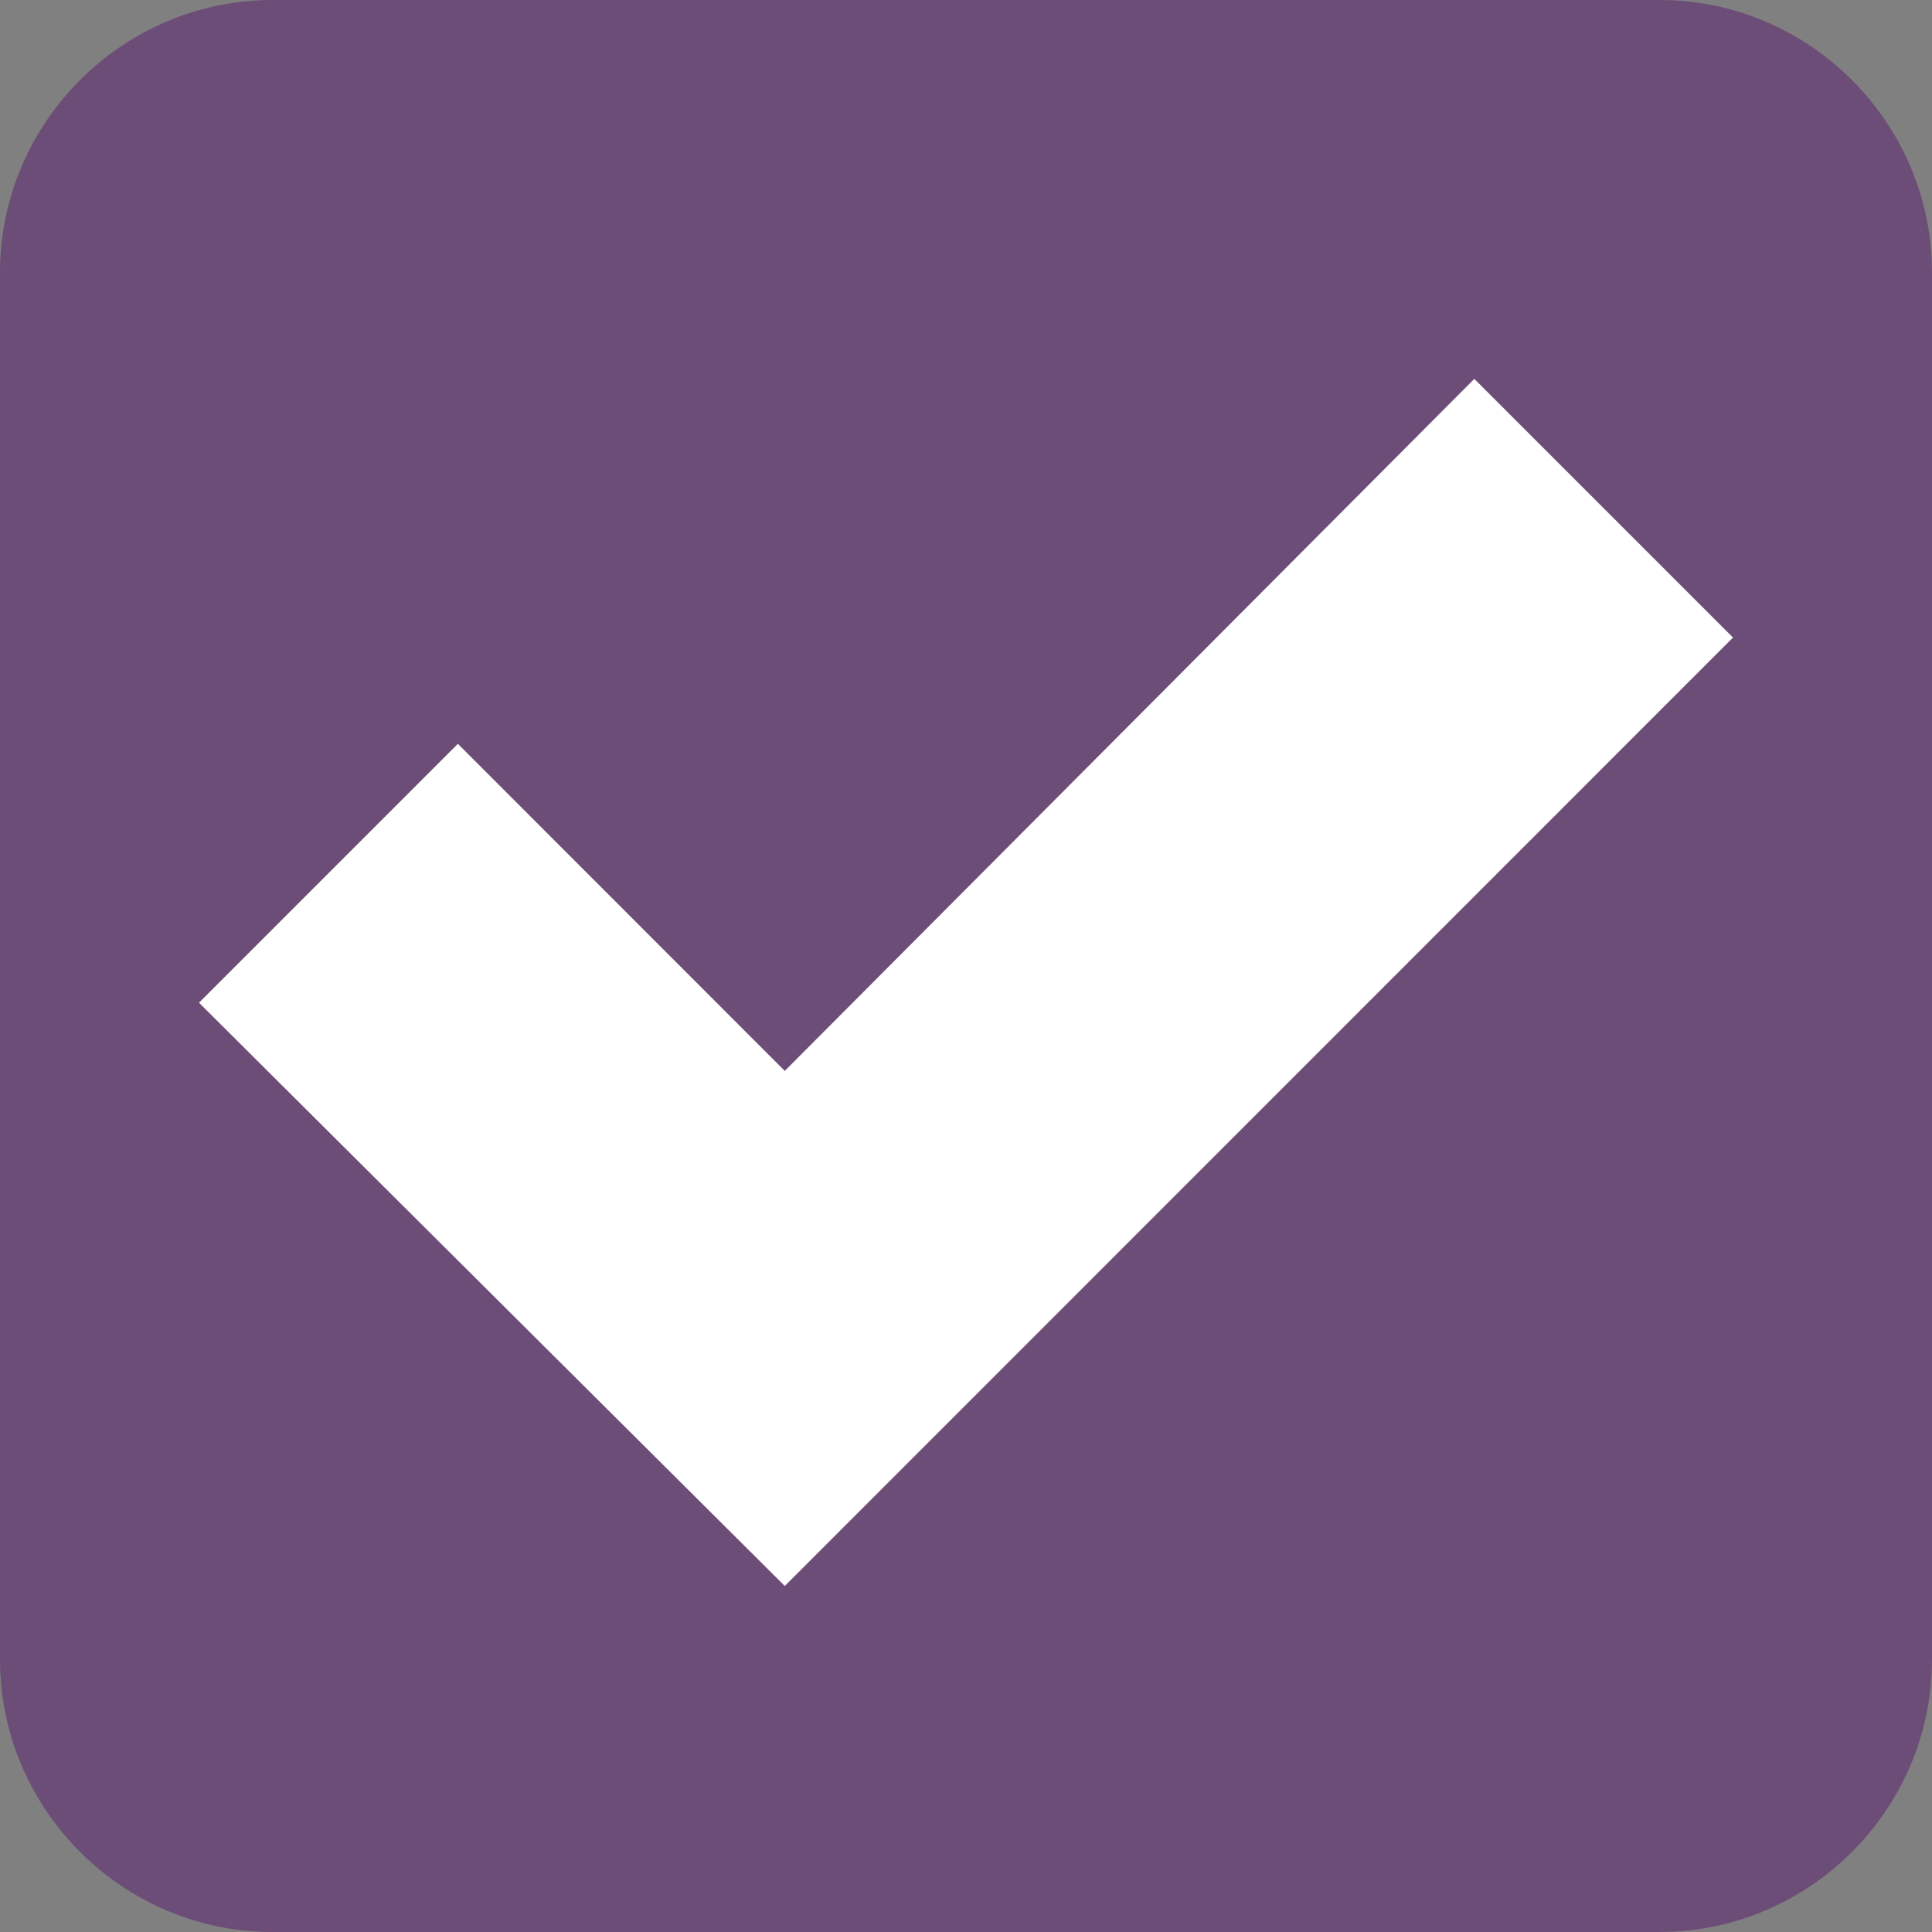 <svg width="10" height="10" viewBox="0 0 10 10" fill="none" xmlns="http://www.w3.org/2000/svg">
<rect x="0" y="0" width="10" height="10" fill="#808080" stroke="none"/>
<path d="M8.59 10H1.41C0.635 10 0 9.365 0 8.59V1.41C0 0.635 0.635 0 1.41 0H8.59C9.365 0 10 0.635 10 1.41V8.59C10 9.365 9.365 10 8.59 10Z" fill="#6C4D77"/>
<path d="M8.97 3.3L7.631 1.961L4.062 5.543L2.37 3.85L1.03 5.19L4.062 8.209L8.97 3.3Z" fill="white"/>
</svg>

